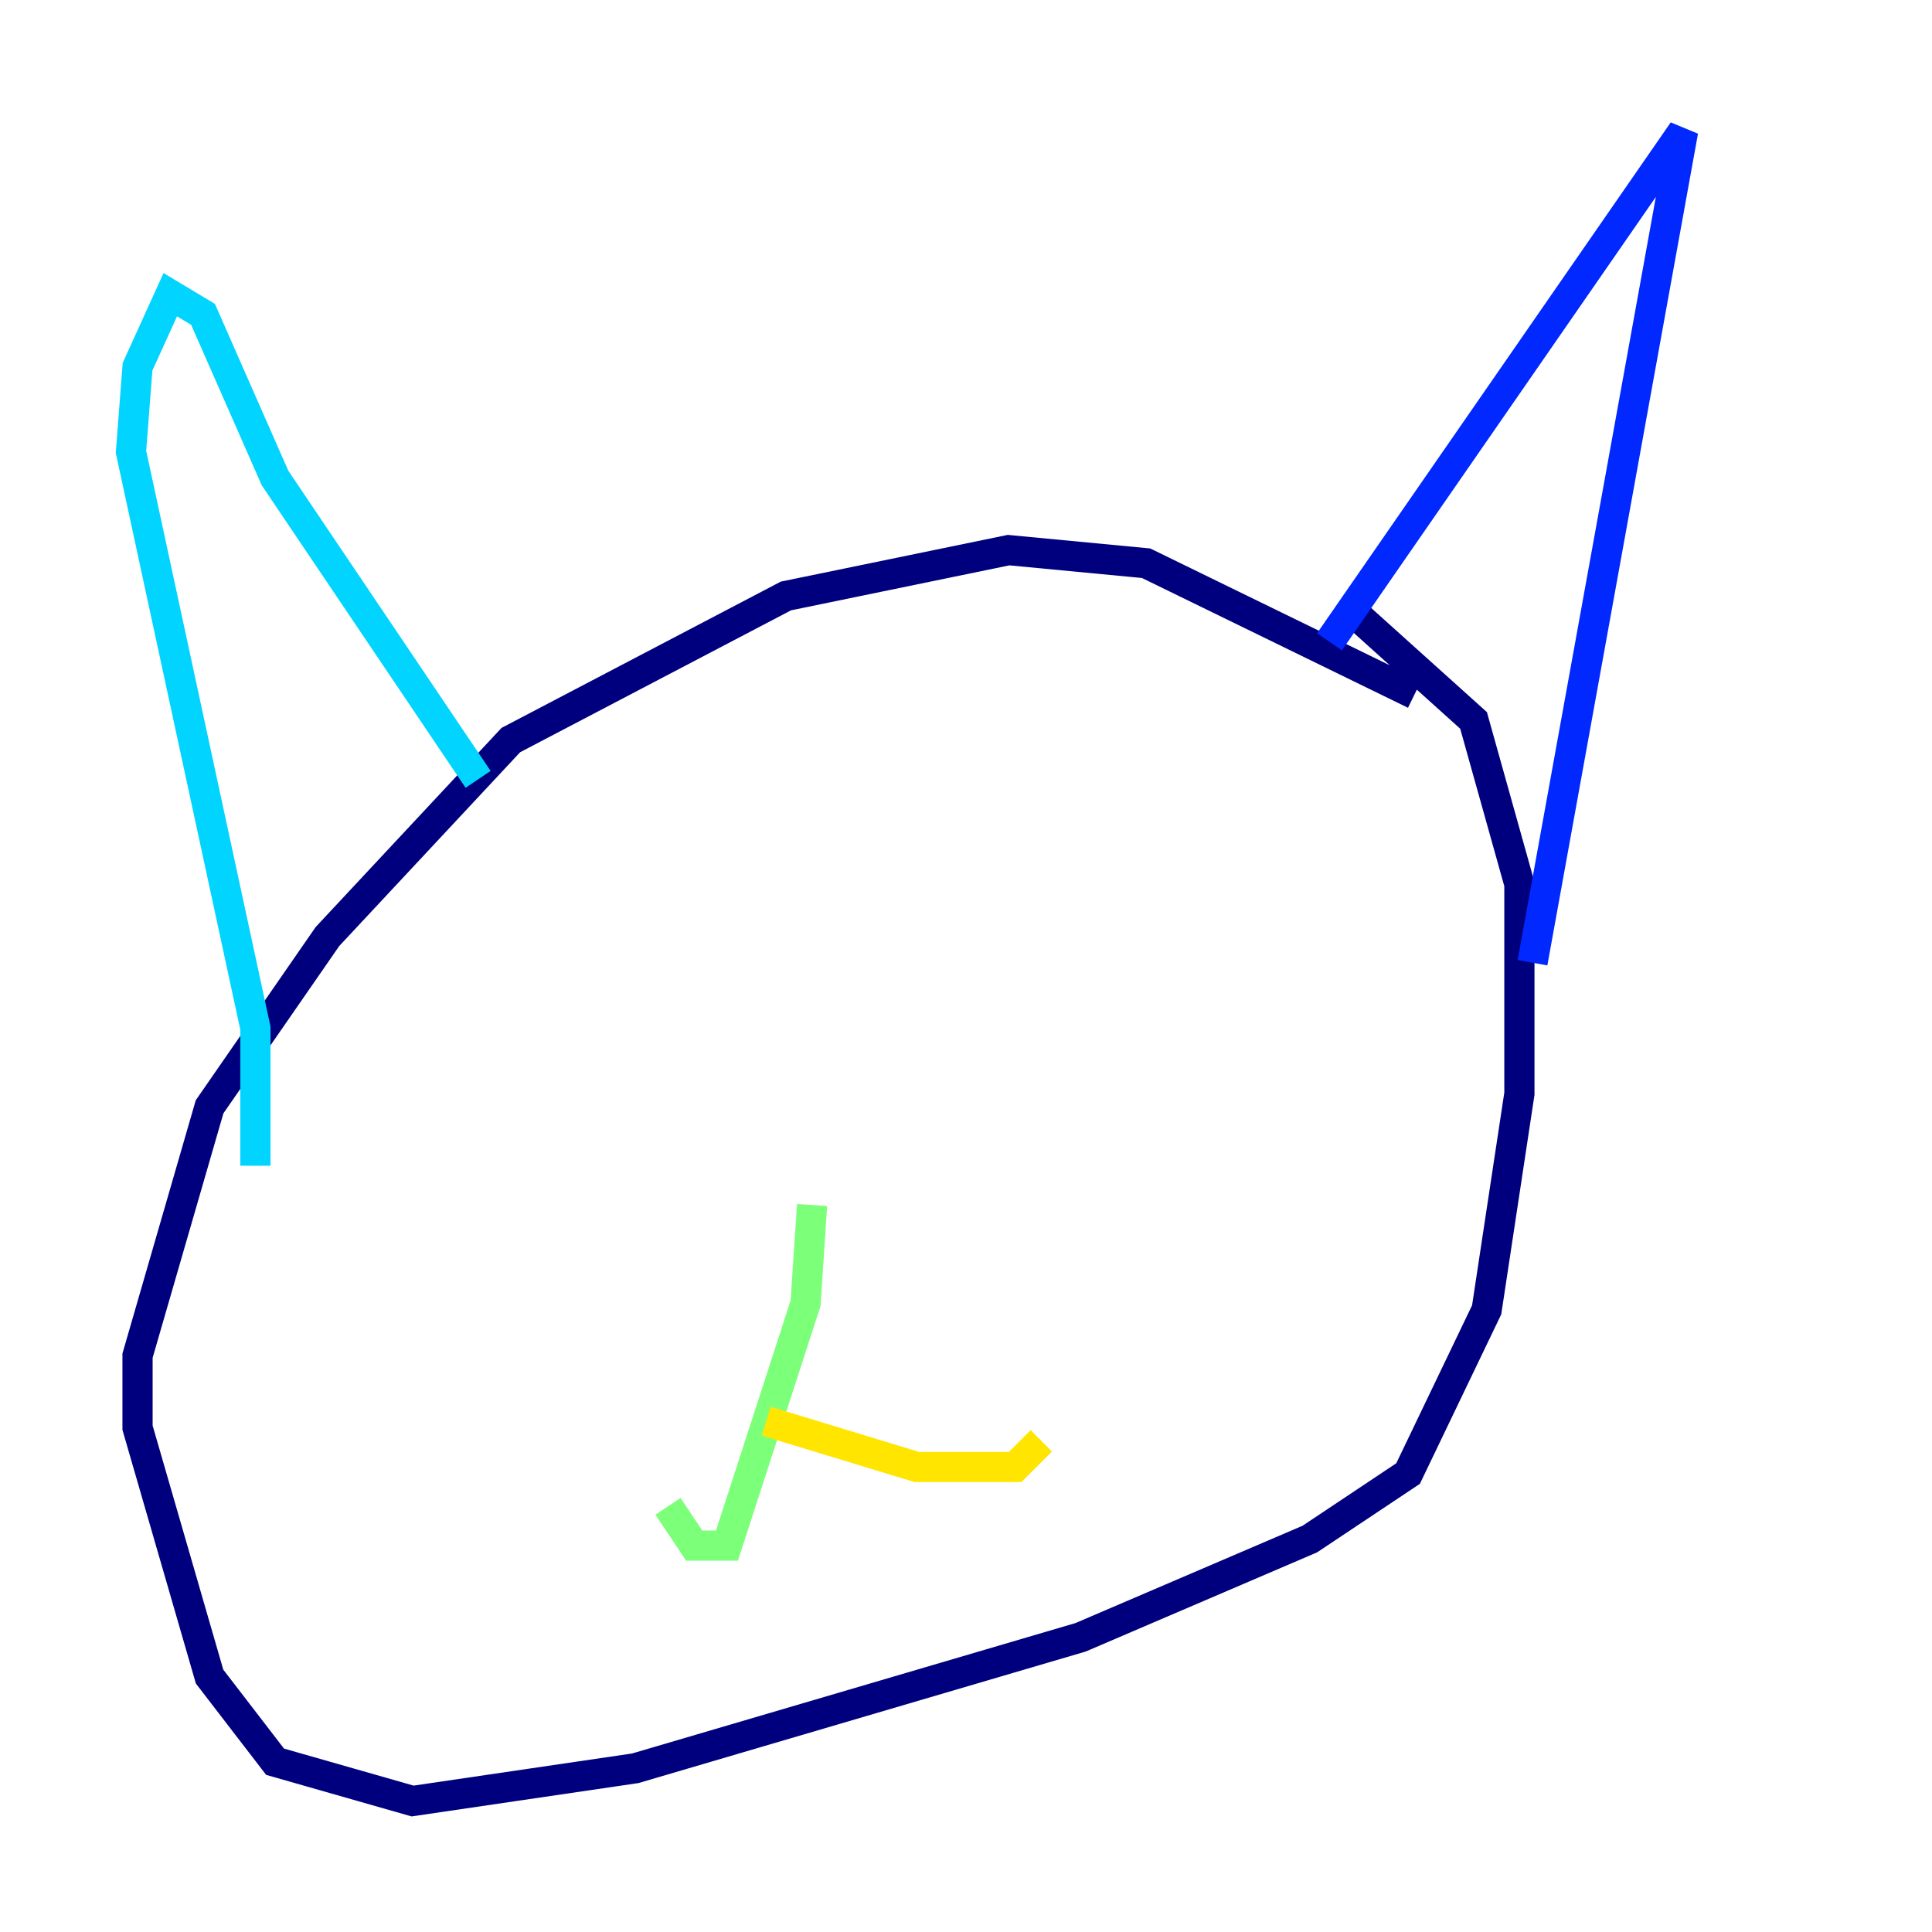 <?xml version="1.0" encoding="utf-8" ?>
<svg baseProfile="tiny" height="128" version="1.2" viewBox="0,0,128,128" width="128" xmlns="http://www.w3.org/2000/svg" xmlns:ev="http://www.w3.org/2001/xml-events" xmlns:xlink="http://www.w3.org/1999/xlink"><defs /><polyline fill="none" points="93.722,45.993 75.932,37.315 66.82,36.447 52.068,39.485 33.844,49.031 21.695,62.047 13.885,73.329 9.112,89.817 9.112,94.59 13.885,111.078 18.224,116.719 27.336,119.322 42.088,117.153 71.593,108.475 86.78,101.966 93.288,97.627 98.495,86.78 100.664,72.461 100.664,58.576 97.627,47.729 88.949,39.919" stroke="#00007f" stroke-width="2" /><polyline fill="none" points="88.081,42.522 111.512,8.678 101.532,63.783" stroke="#0028ff" stroke-width="2" /><polyline fill="none" points="31.675,51.634 18.224,31.675 13.451,20.827 11.281,19.525 9.112,24.298 8.678,29.939 16.922,68.122 16.922,77.234" stroke="#00d4ff" stroke-width="2" /><polyline fill="none" points="53.803,79.837 53.37,86.346 48.163,102.4 45.993,102.4 44.258,99.797" stroke="#7cff79" stroke-width="2" /><polyline fill="none" points="50.766,94.156 60.746,97.193 67.254,97.193 68.99,95.458" stroke="#ffe500" stroke-width="2" /><polyline fill="none" points="53.803,62.047 53.803,62.047" stroke="#ff4600" stroke-width="2" /><polyline fill="none" points="75.932,59.01 75.932,59.01" stroke="#7f0000" stroke-width="2" /></svg>
